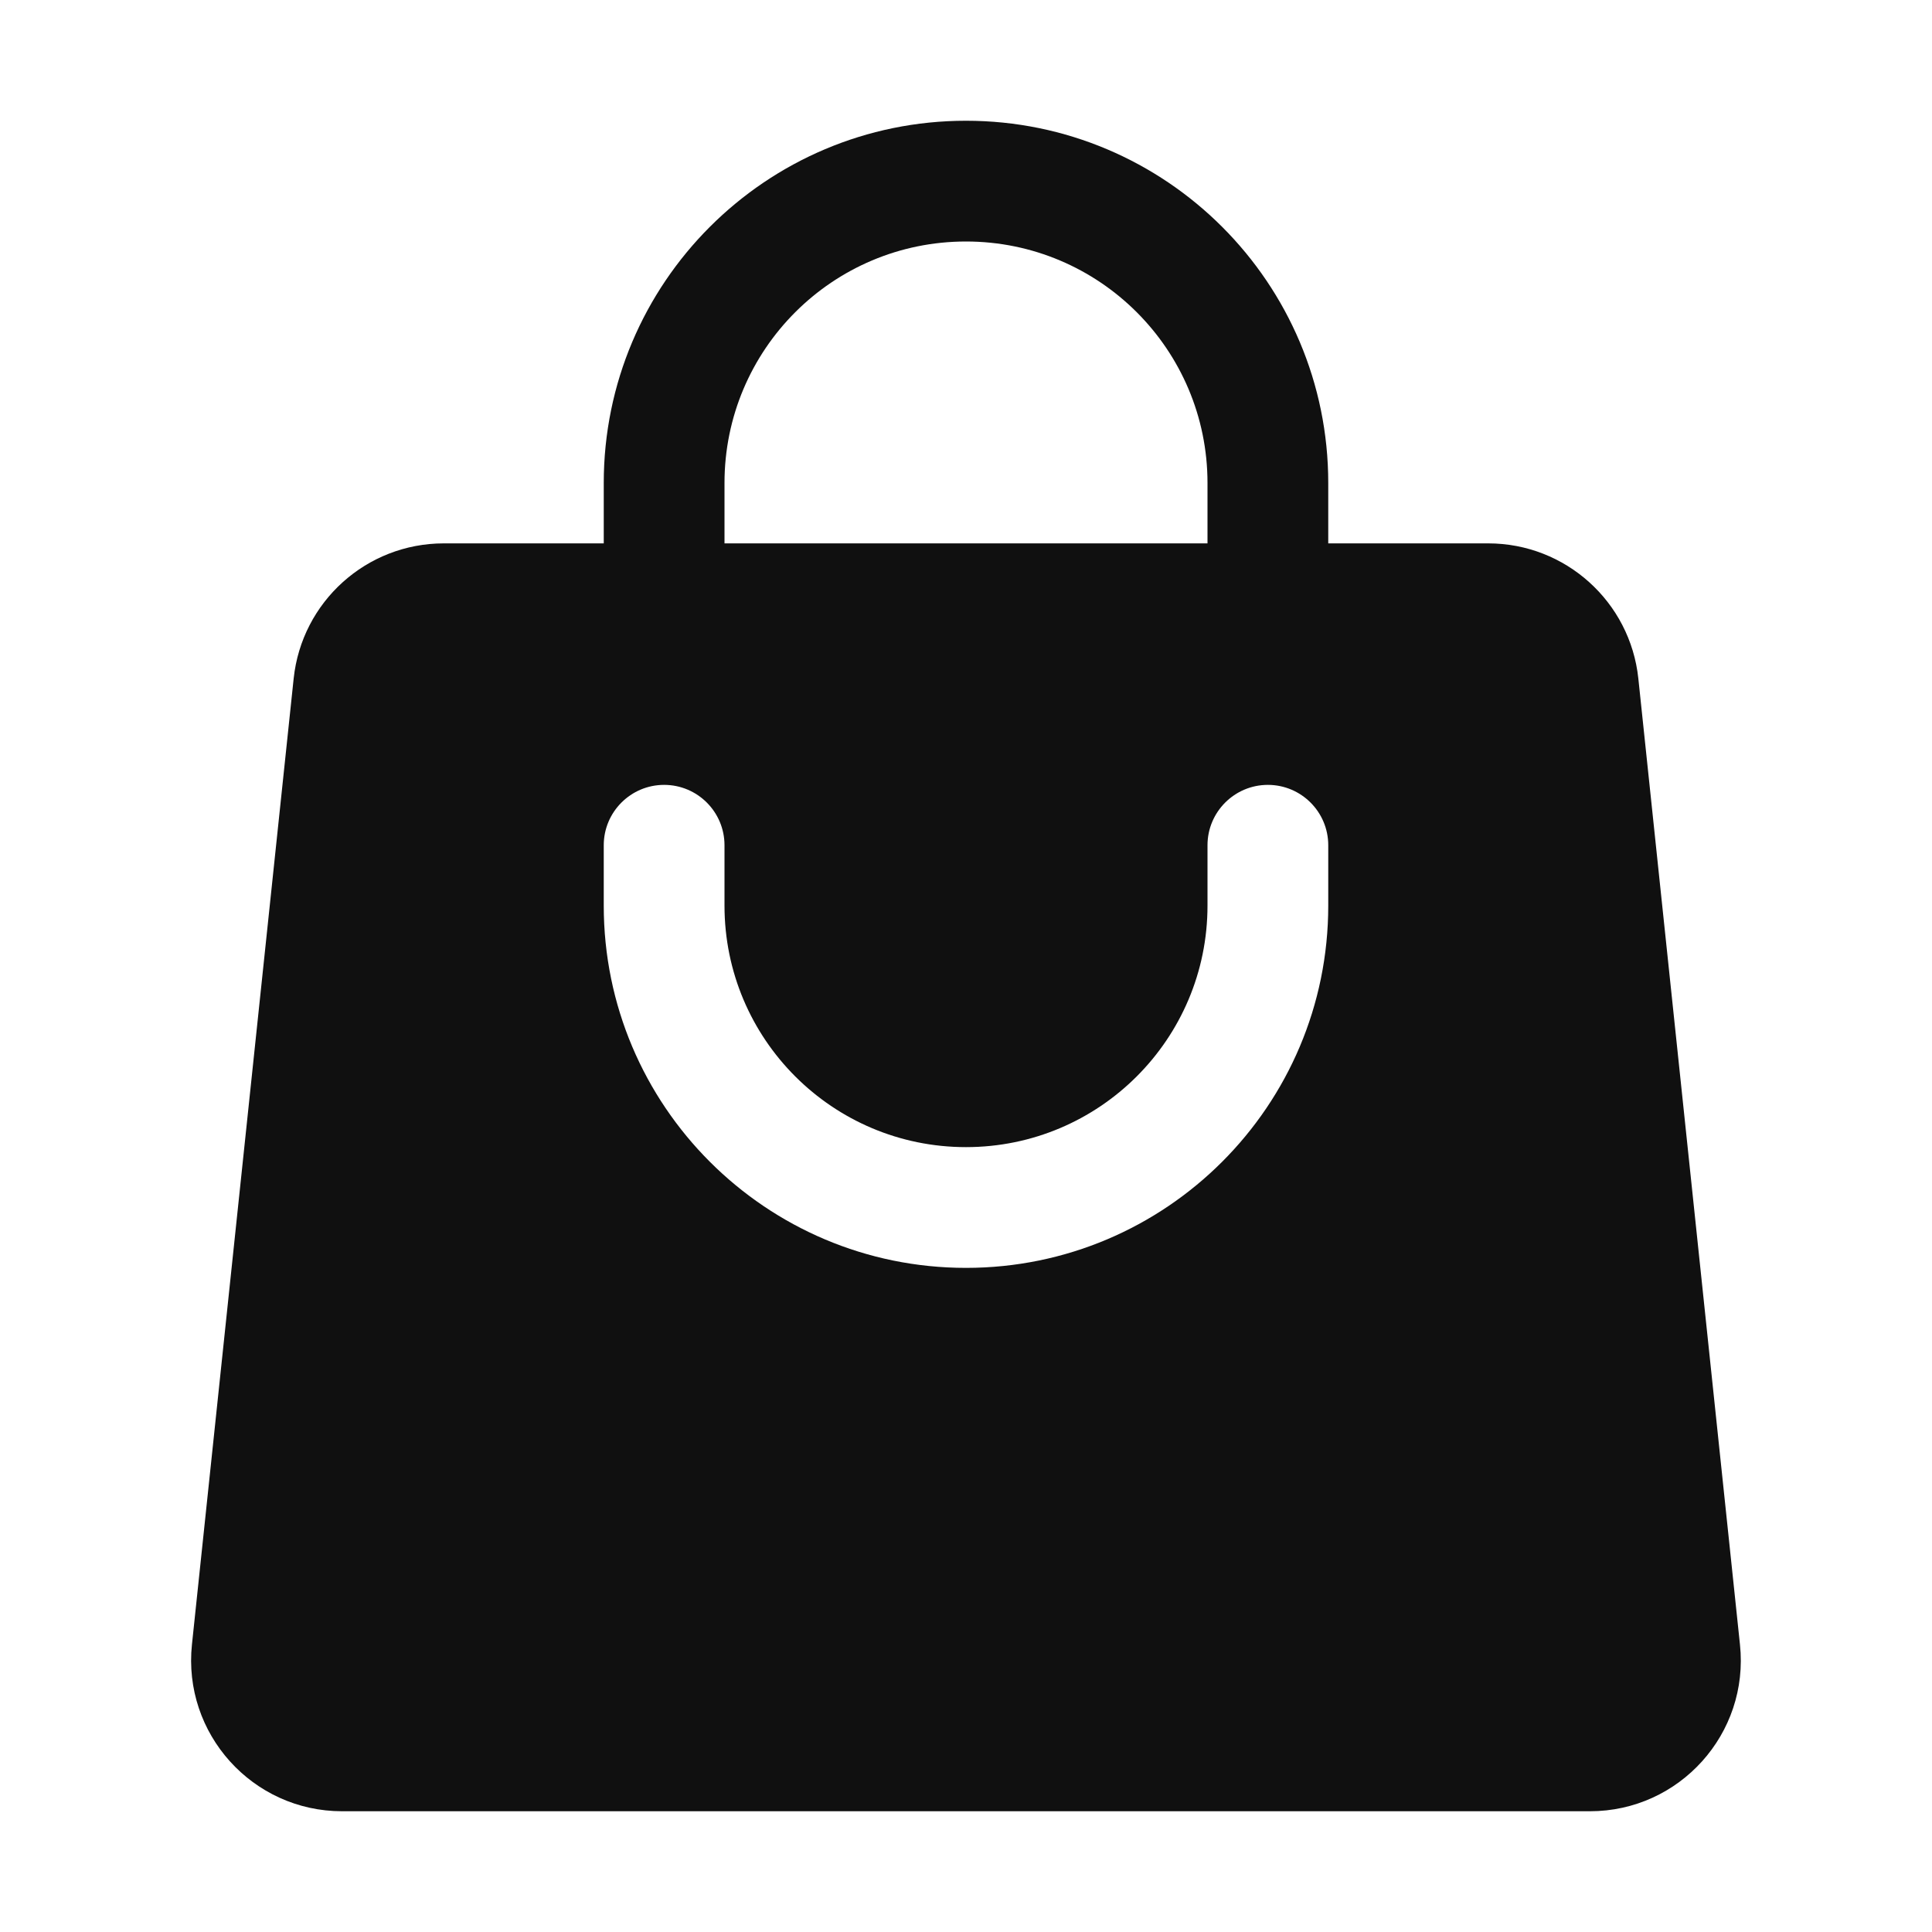 <svg width="20" height="20" viewBox="0 0 20 20" fill="none" xmlns="http://www.w3.org/2000/svg">
<path fill-rule="evenodd" clip-rule="evenodd" d="M6.25 5V5.625H4.594C3.794 5.625 3.124 6.229 3.04 7.024L1.987 17.024C1.89 17.947 2.614 18.75 3.541 18.75H16.459C17.386 18.75 18.11 17.947 18.012 17.024L16.96 7.024C16.876 6.229 16.205 5.625 15.406 5.625H13.75V5C13.75 2.929 12.071 1.25 10 1.25C7.929 1.25 6.25 2.929 6.25 5ZM10 2.5C8.619 2.5 7.5 3.619 7.5 5V5.625H12.5V5C12.5 3.619 11.38 2.5 10 2.5ZM7.5 9.375C7.5 10.756 8.619 11.875 10 11.875C11.38 11.875 12.5 10.756 12.5 9.375V8.75C12.5 8.405 12.78 8.125 13.125 8.125C13.47 8.125 13.75 8.405 13.75 8.75V9.375C13.75 11.446 12.071 13.125 10 13.125C7.929 13.125 6.25 11.446 6.25 9.375V8.75C6.25 8.405 6.53 8.125 6.875 8.125C7.22 8.125 7.5 8.405 7.5 8.75V9.375Z" fill="#101010"/>
</svg>
